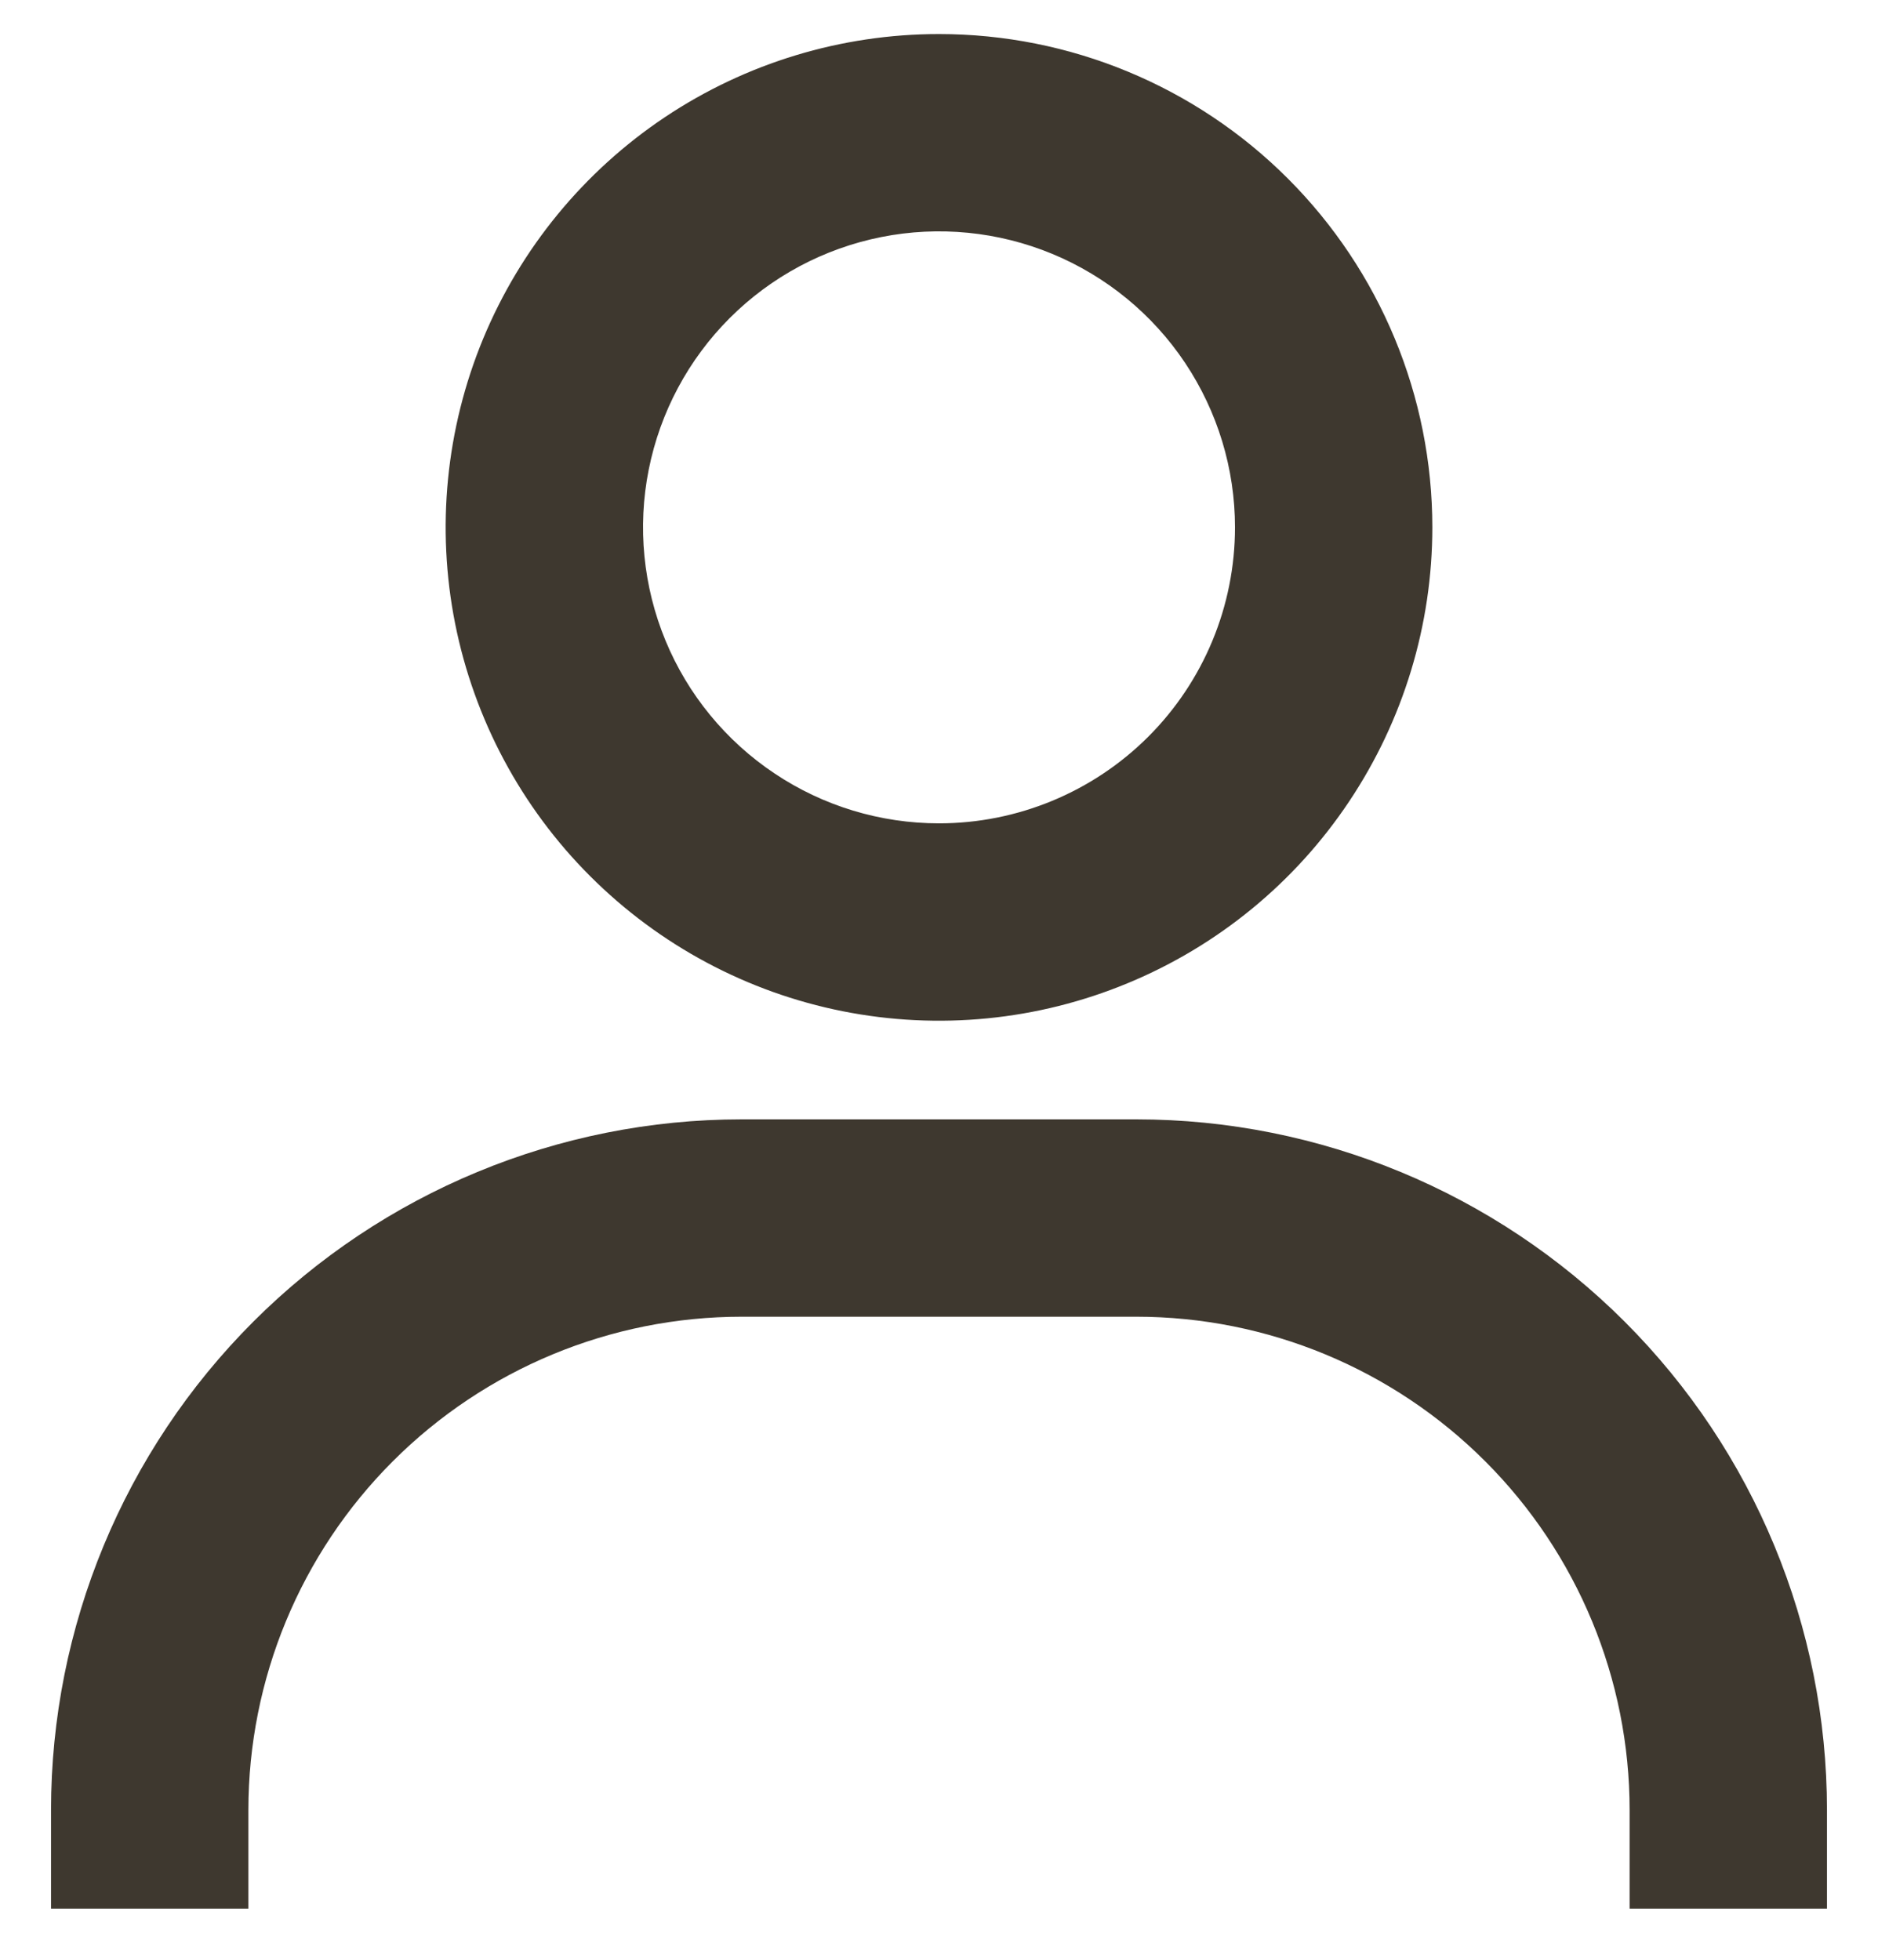 <svg width="23" height="24" viewBox="0 0 23 24" fill="none" xmlns="http://www.w3.org/2000/svg">
<path d="M11.5 0.417C10.305 0.417 9.137 0.771 8.143 1.435C7.15 2.099 6.376 3.042 5.918 4.146C5.461 5.25 5.341 6.465 5.574 7.637C5.808 8.809 6.383 9.886 7.228 10.73C8.073 11.575 9.149 12.151 10.321 12.384C11.493 12.617 12.708 12.498 13.812 12.04C14.916 11.583 15.86 10.809 16.523 9.815C17.187 8.821 17.542 7.653 17.542 6.458C17.542 4.856 16.905 3.319 15.772 2.186C14.639 1.053 13.102 0.417 11.5 0.417ZM11.5 10.083C10.783 10.083 10.082 9.871 9.486 9.472C8.89 9.074 8.425 8.508 8.151 7.846C7.877 7.183 7.805 6.454 7.945 5.751C8.085 5.048 8.43 4.402 8.937 3.895C9.444 3.388 10.09 3.043 10.793 2.903C11.496 2.763 12.225 2.835 12.887 3.109C13.55 3.384 14.116 3.848 14.514 4.444C14.912 5.041 15.125 5.741 15.125 6.458C15.125 7.42 14.743 8.342 14.063 9.022C13.383 9.701 12.461 10.083 11.5 10.083ZM22.375 23.375V22.167C22.375 19.924 21.484 17.772 19.898 16.186C18.311 14.6 16.16 13.708 13.917 13.708H9.083C6.84 13.708 4.689 14.6 3.102 16.186C1.516 17.772 0.625 19.924 0.625 22.167V23.375H3.042V22.167C3.042 20.564 3.678 19.028 4.811 17.895C5.944 16.762 7.481 16.125 9.083 16.125H13.917C15.519 16.125 17.056 16.762 18.189 17.895C19.322 19.028 19.958 20.564 19.958 22.167V23.375H22.375Z" fill="#3E382F"/>
</svg>

